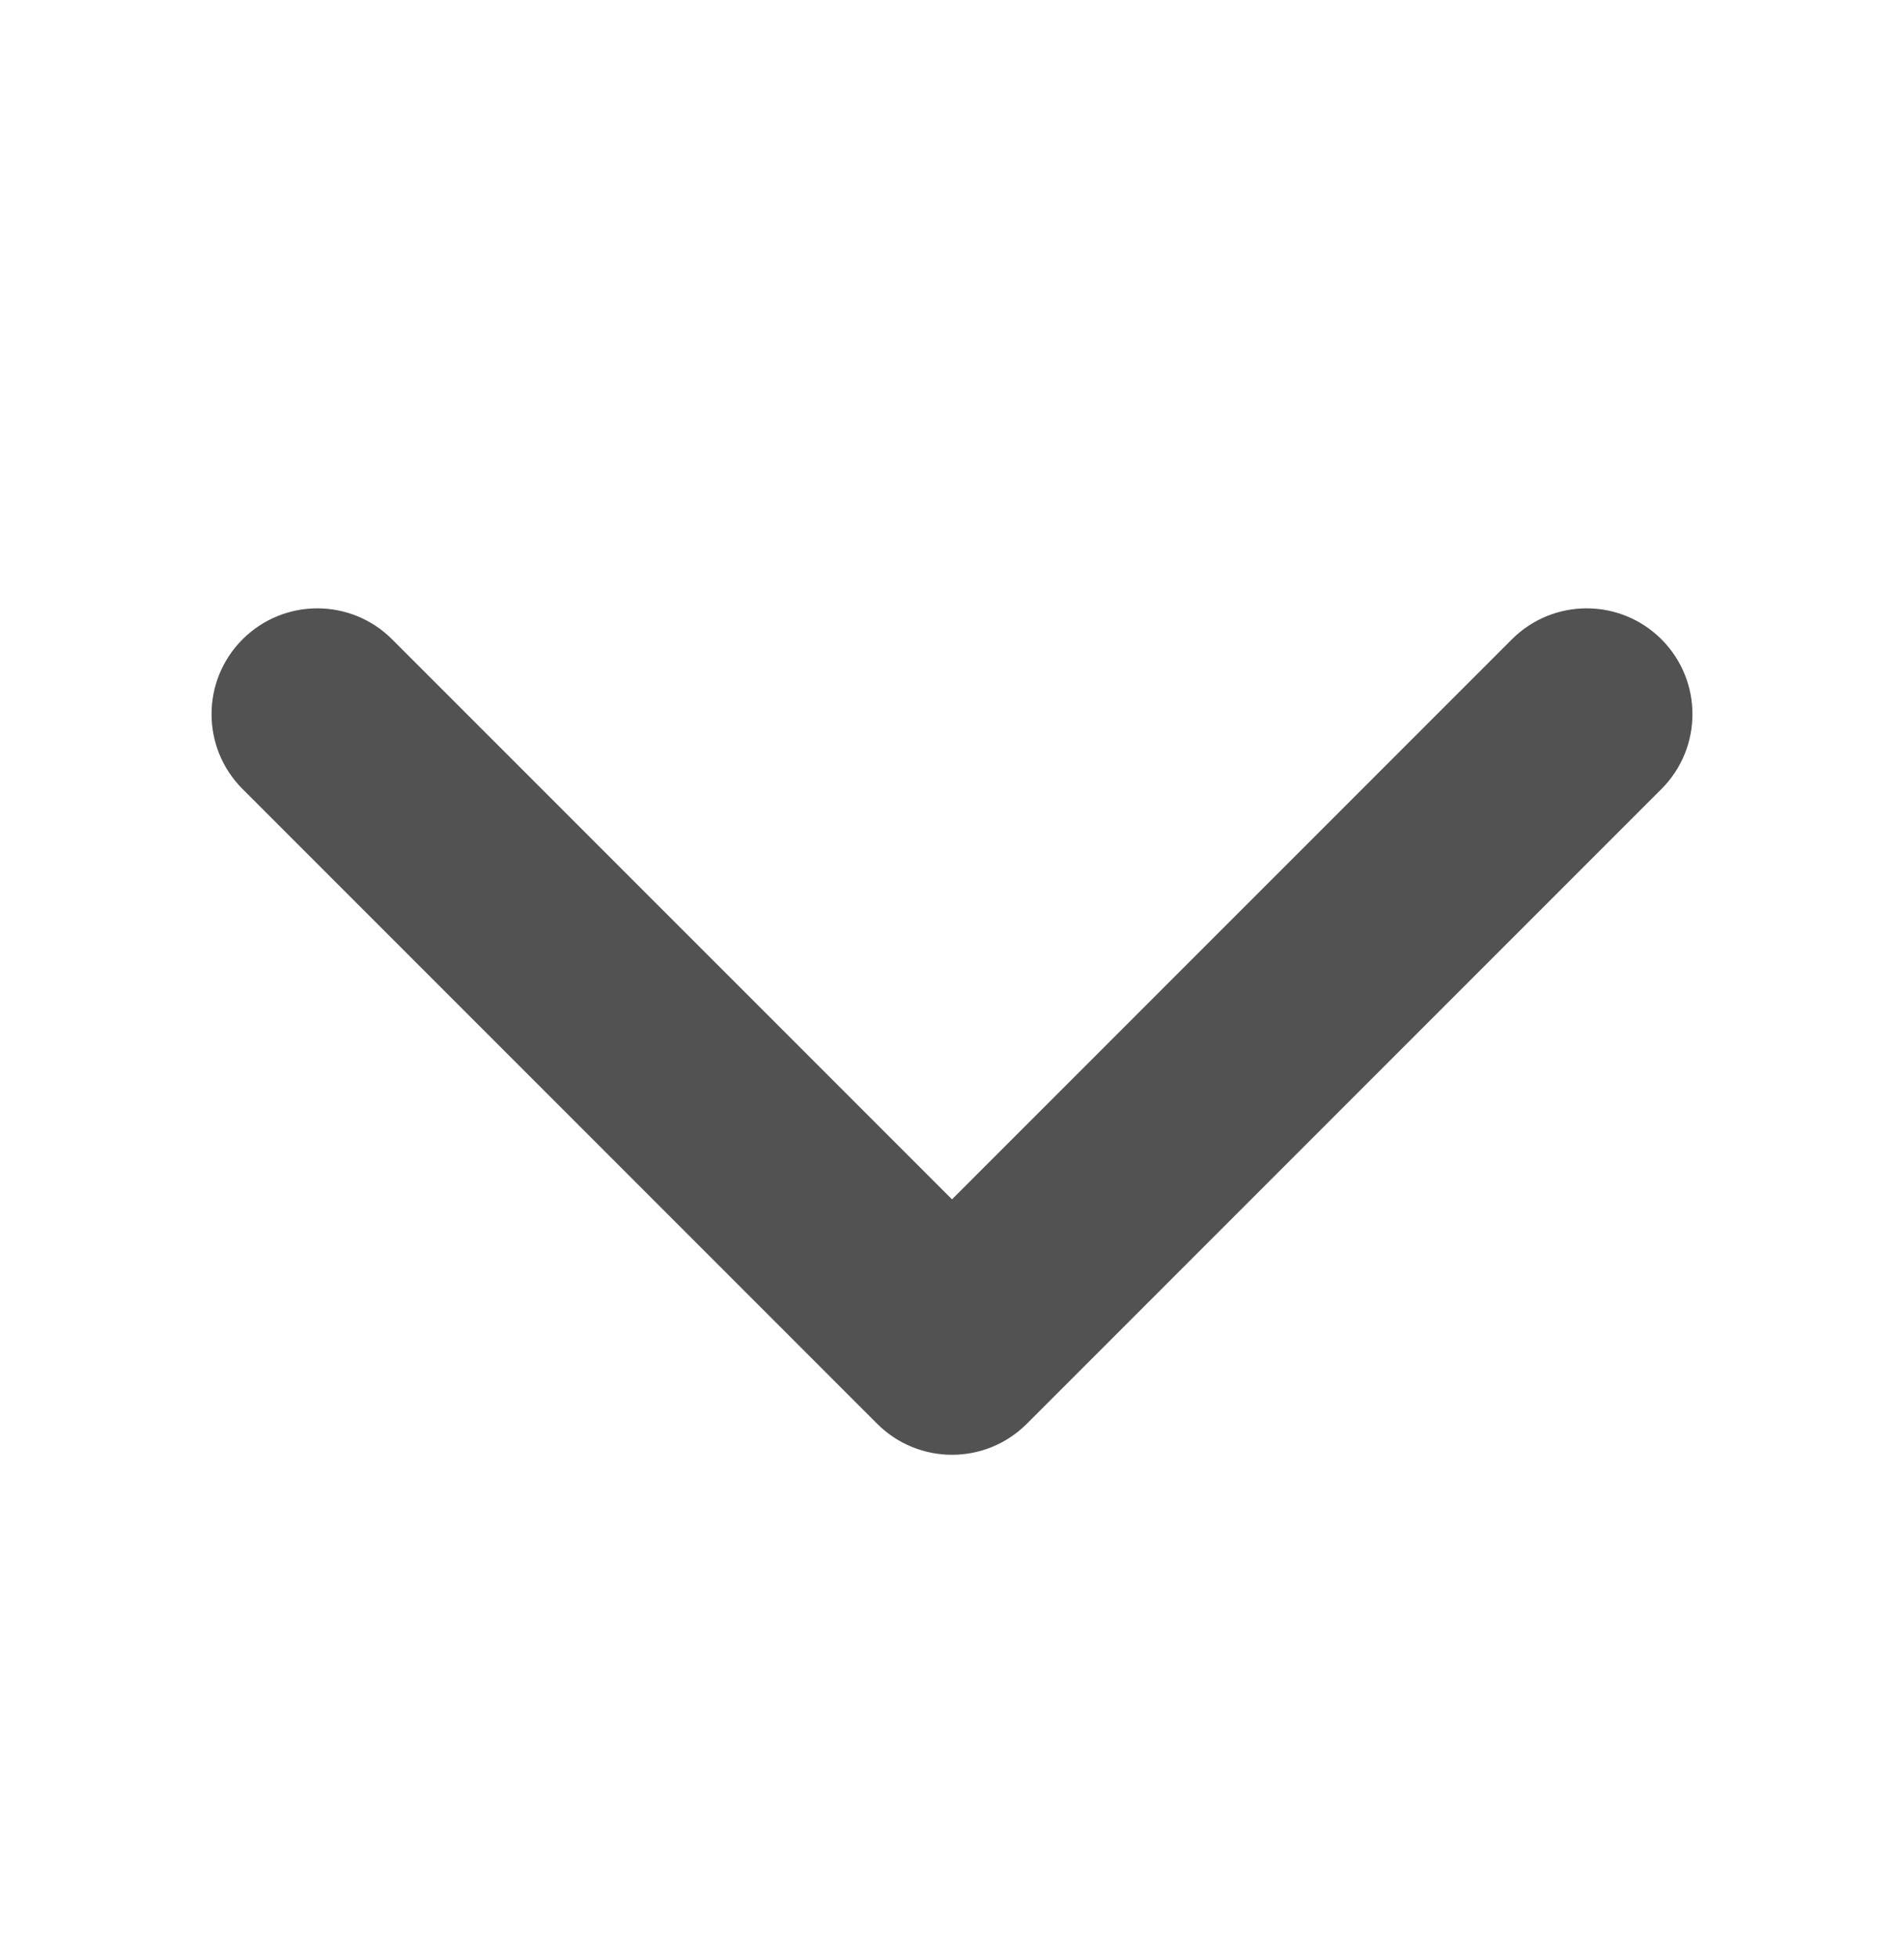 <svg width="36" height="37" viewBox="0 0 36 37" fill="none" xmlns="http://www.w3.org/2000/svg">
<path fill-rule="evenodd" clip-rule="evenodd" d="M31.414 12.086C32.195 12.867 32.195 14.133 31.414 14.914L19.414 26.914C18.633 27.695 17.367 27.695 16.586 26.914L4.586 14.914C3.805 14.133 3.805 12.867 4.586 12.086C5.367 11.305 6.633 11.305 7.414 12.086L18 22.672L28.586 12.086C29.367 11.305 30.633 11.305 31.414 12.086Z" fill="#666666"/>
<path fill-rule="evenodd" clip-rule="evenodd" d="M31.414 12.086C32.195 12.867 32.195 14.133 31.414 14.914L19.414 26.914C18.633 27.695 17.367 27.695 16.586 26.914L4.586 14.914C3.805 14.133 3.805 12.867 4.586 12.086C5.367 11.305 6.633 11.305 7.414 12.086L18 22.672L28.586 12.086C29.367 11.305 30.633 11.305 31.414 12.086Z" fill="black" fill-opacity="0.2"/>
</svg>
